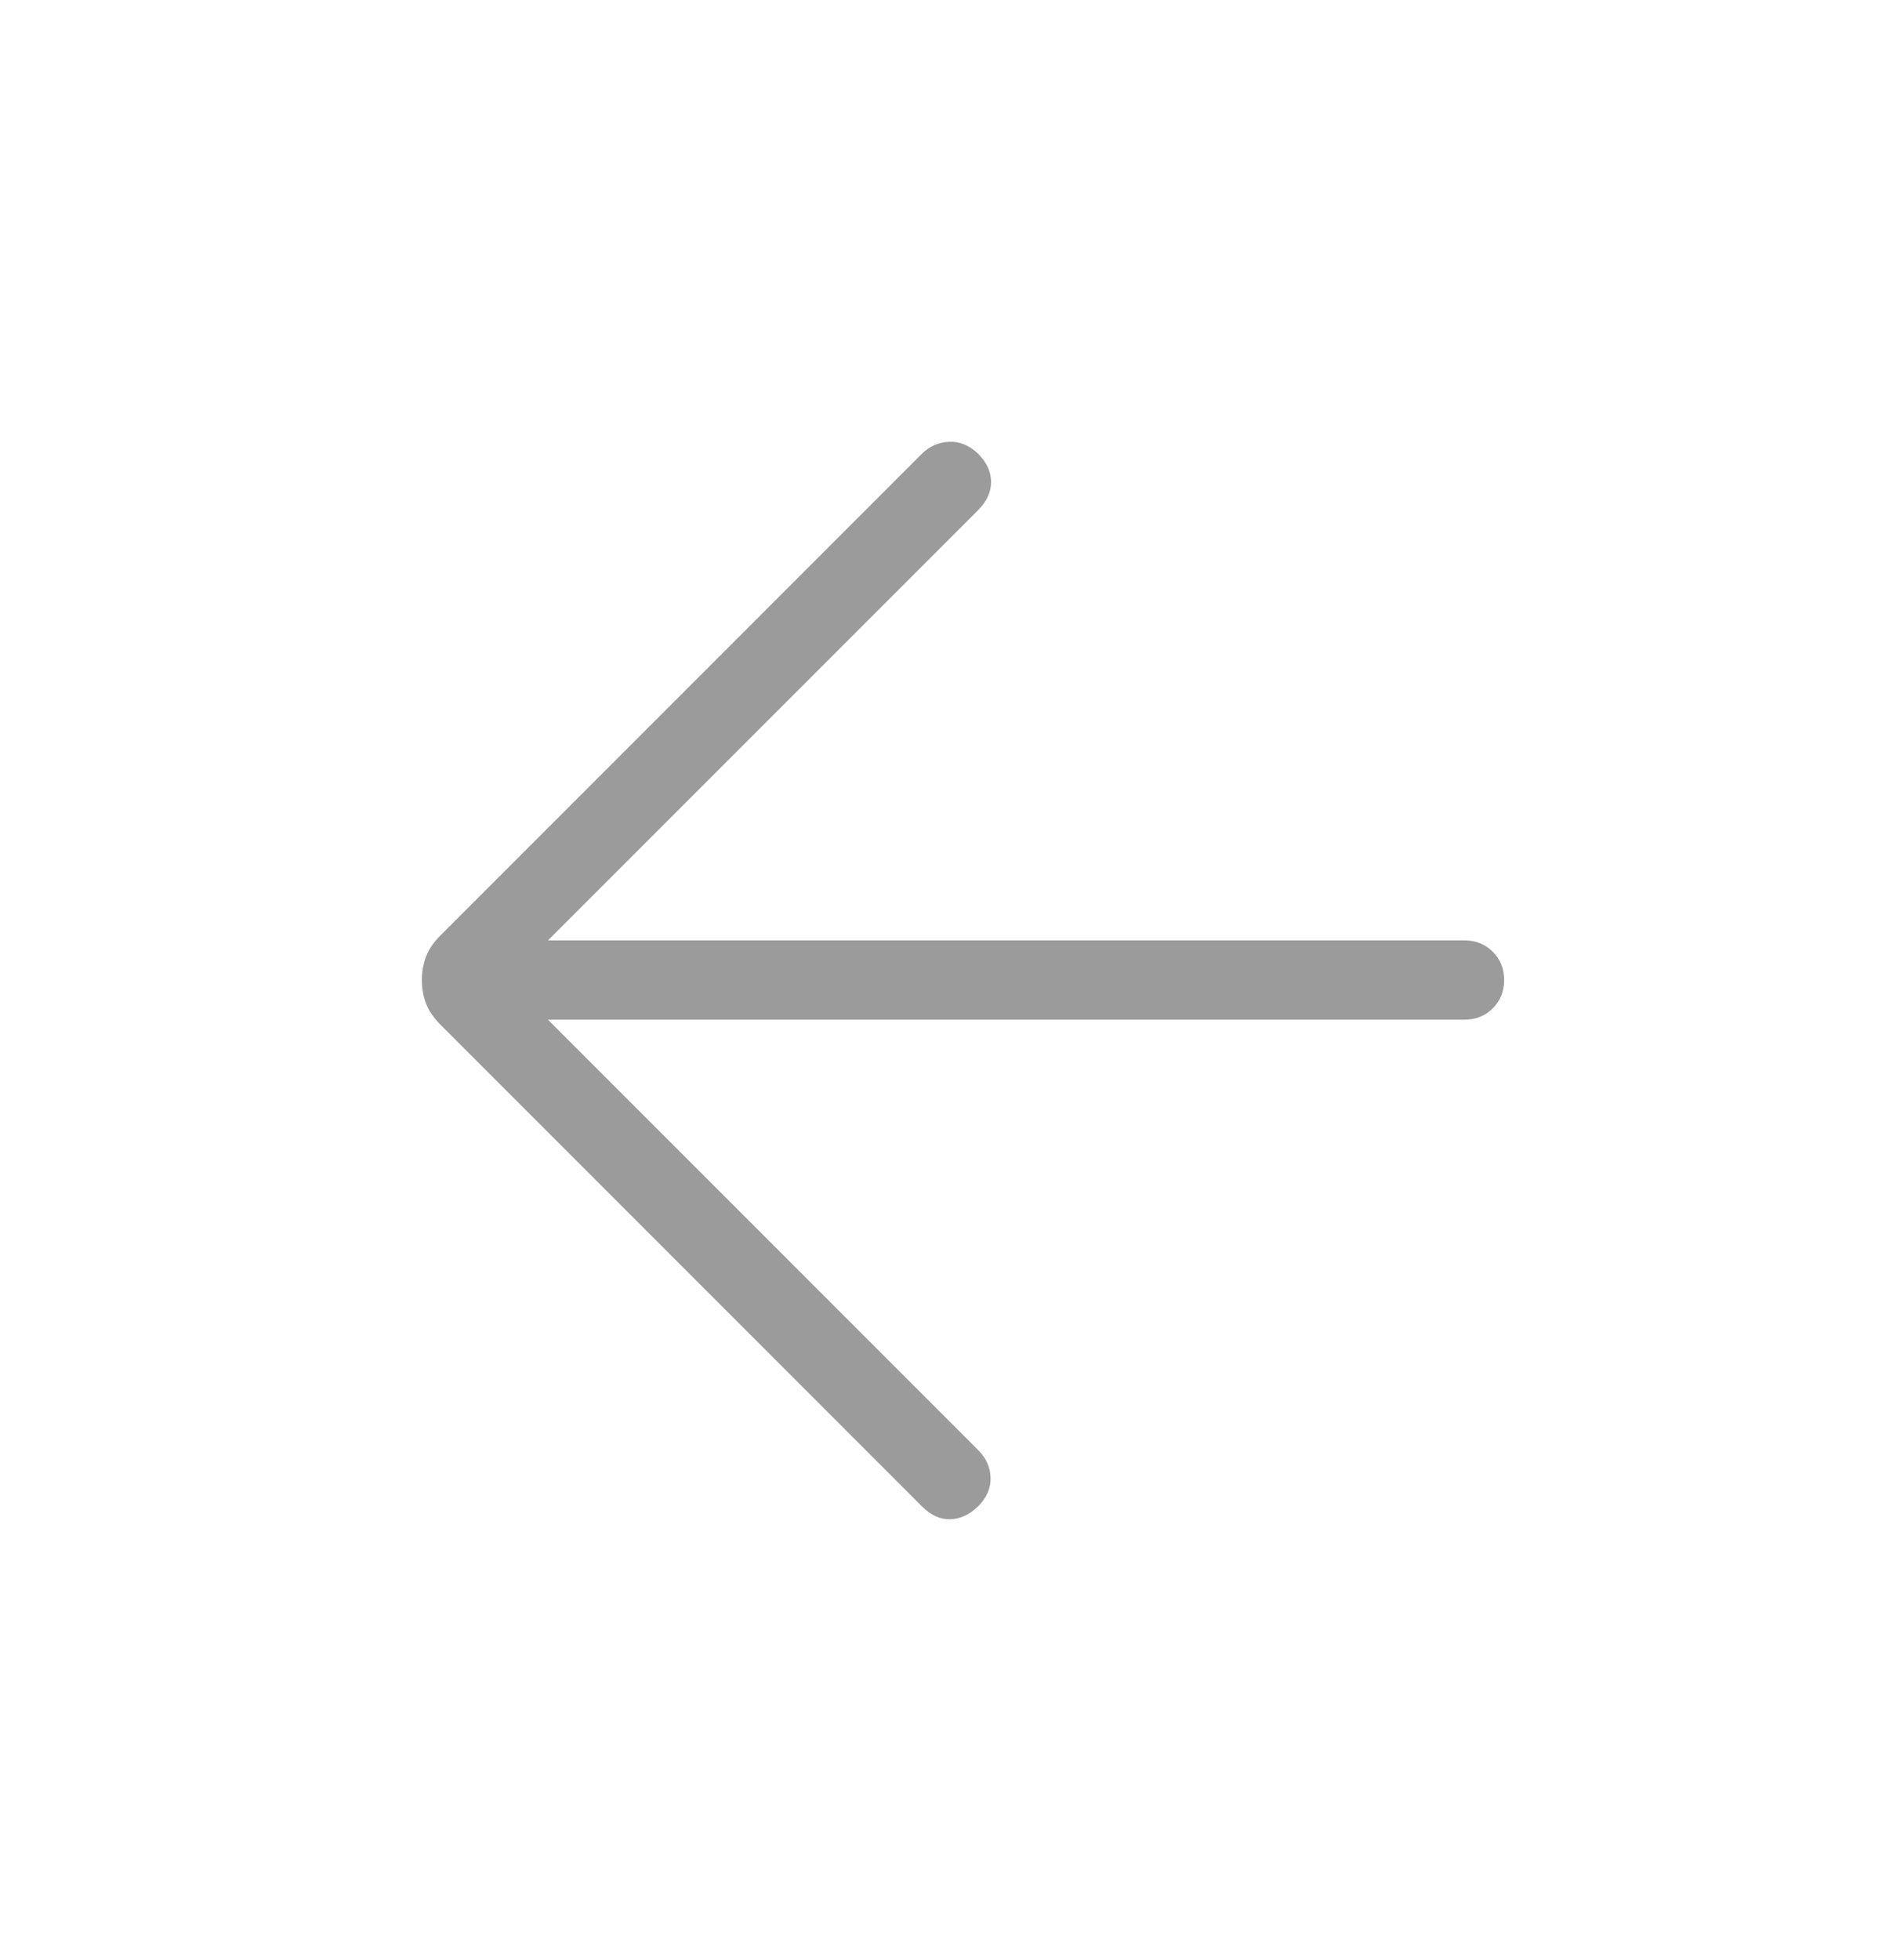<svg width="32" height="33" viewBox="0 0 32 33" fill="none" xmlns="http://www.w3.org/2000/svg">
<path d="M9.228 17.167L16.479 24.418C16.609 24.548 16.677 24.701 16.683 24.877C16.689 25.053 16.619 25.215 16.472 25.362C16.325 25.503 16.168 25.576 16 25.578C15.832 25.581 15.675 25.509 15.528 25.362L7.421 17.254C7.304 17.138 7.223 17.019 7.176 16.897C7.129 16.776 7.105 16.644 7.105 16.5C7.105 16.356 7.129 16.224 7.176 16.103C7.223 15.981 7.304 15.862 7.421 15.746L15.528 7.638C15.653 7.514 15.805 7.447 15.983 7.438C16.162 7.43 16.325 7.497 16.472 7.638C16.619 7.785 16.692 7.944 16.692 8.114C16.692 8.284 16.619 8.443 16.472 8.59L9.228 15.833H24.667C24.856 15.833 25.015 15.897 25.142 16.024C25.27 16.152 25.333 16.31 25.333 16.5C25.333 16.69 25.27 16.848 25.142 16.976C25.015 17.103 24.856 17.167 24.667 17.167H9.228Z" fill="#9B9B9B"/>
</svg>

